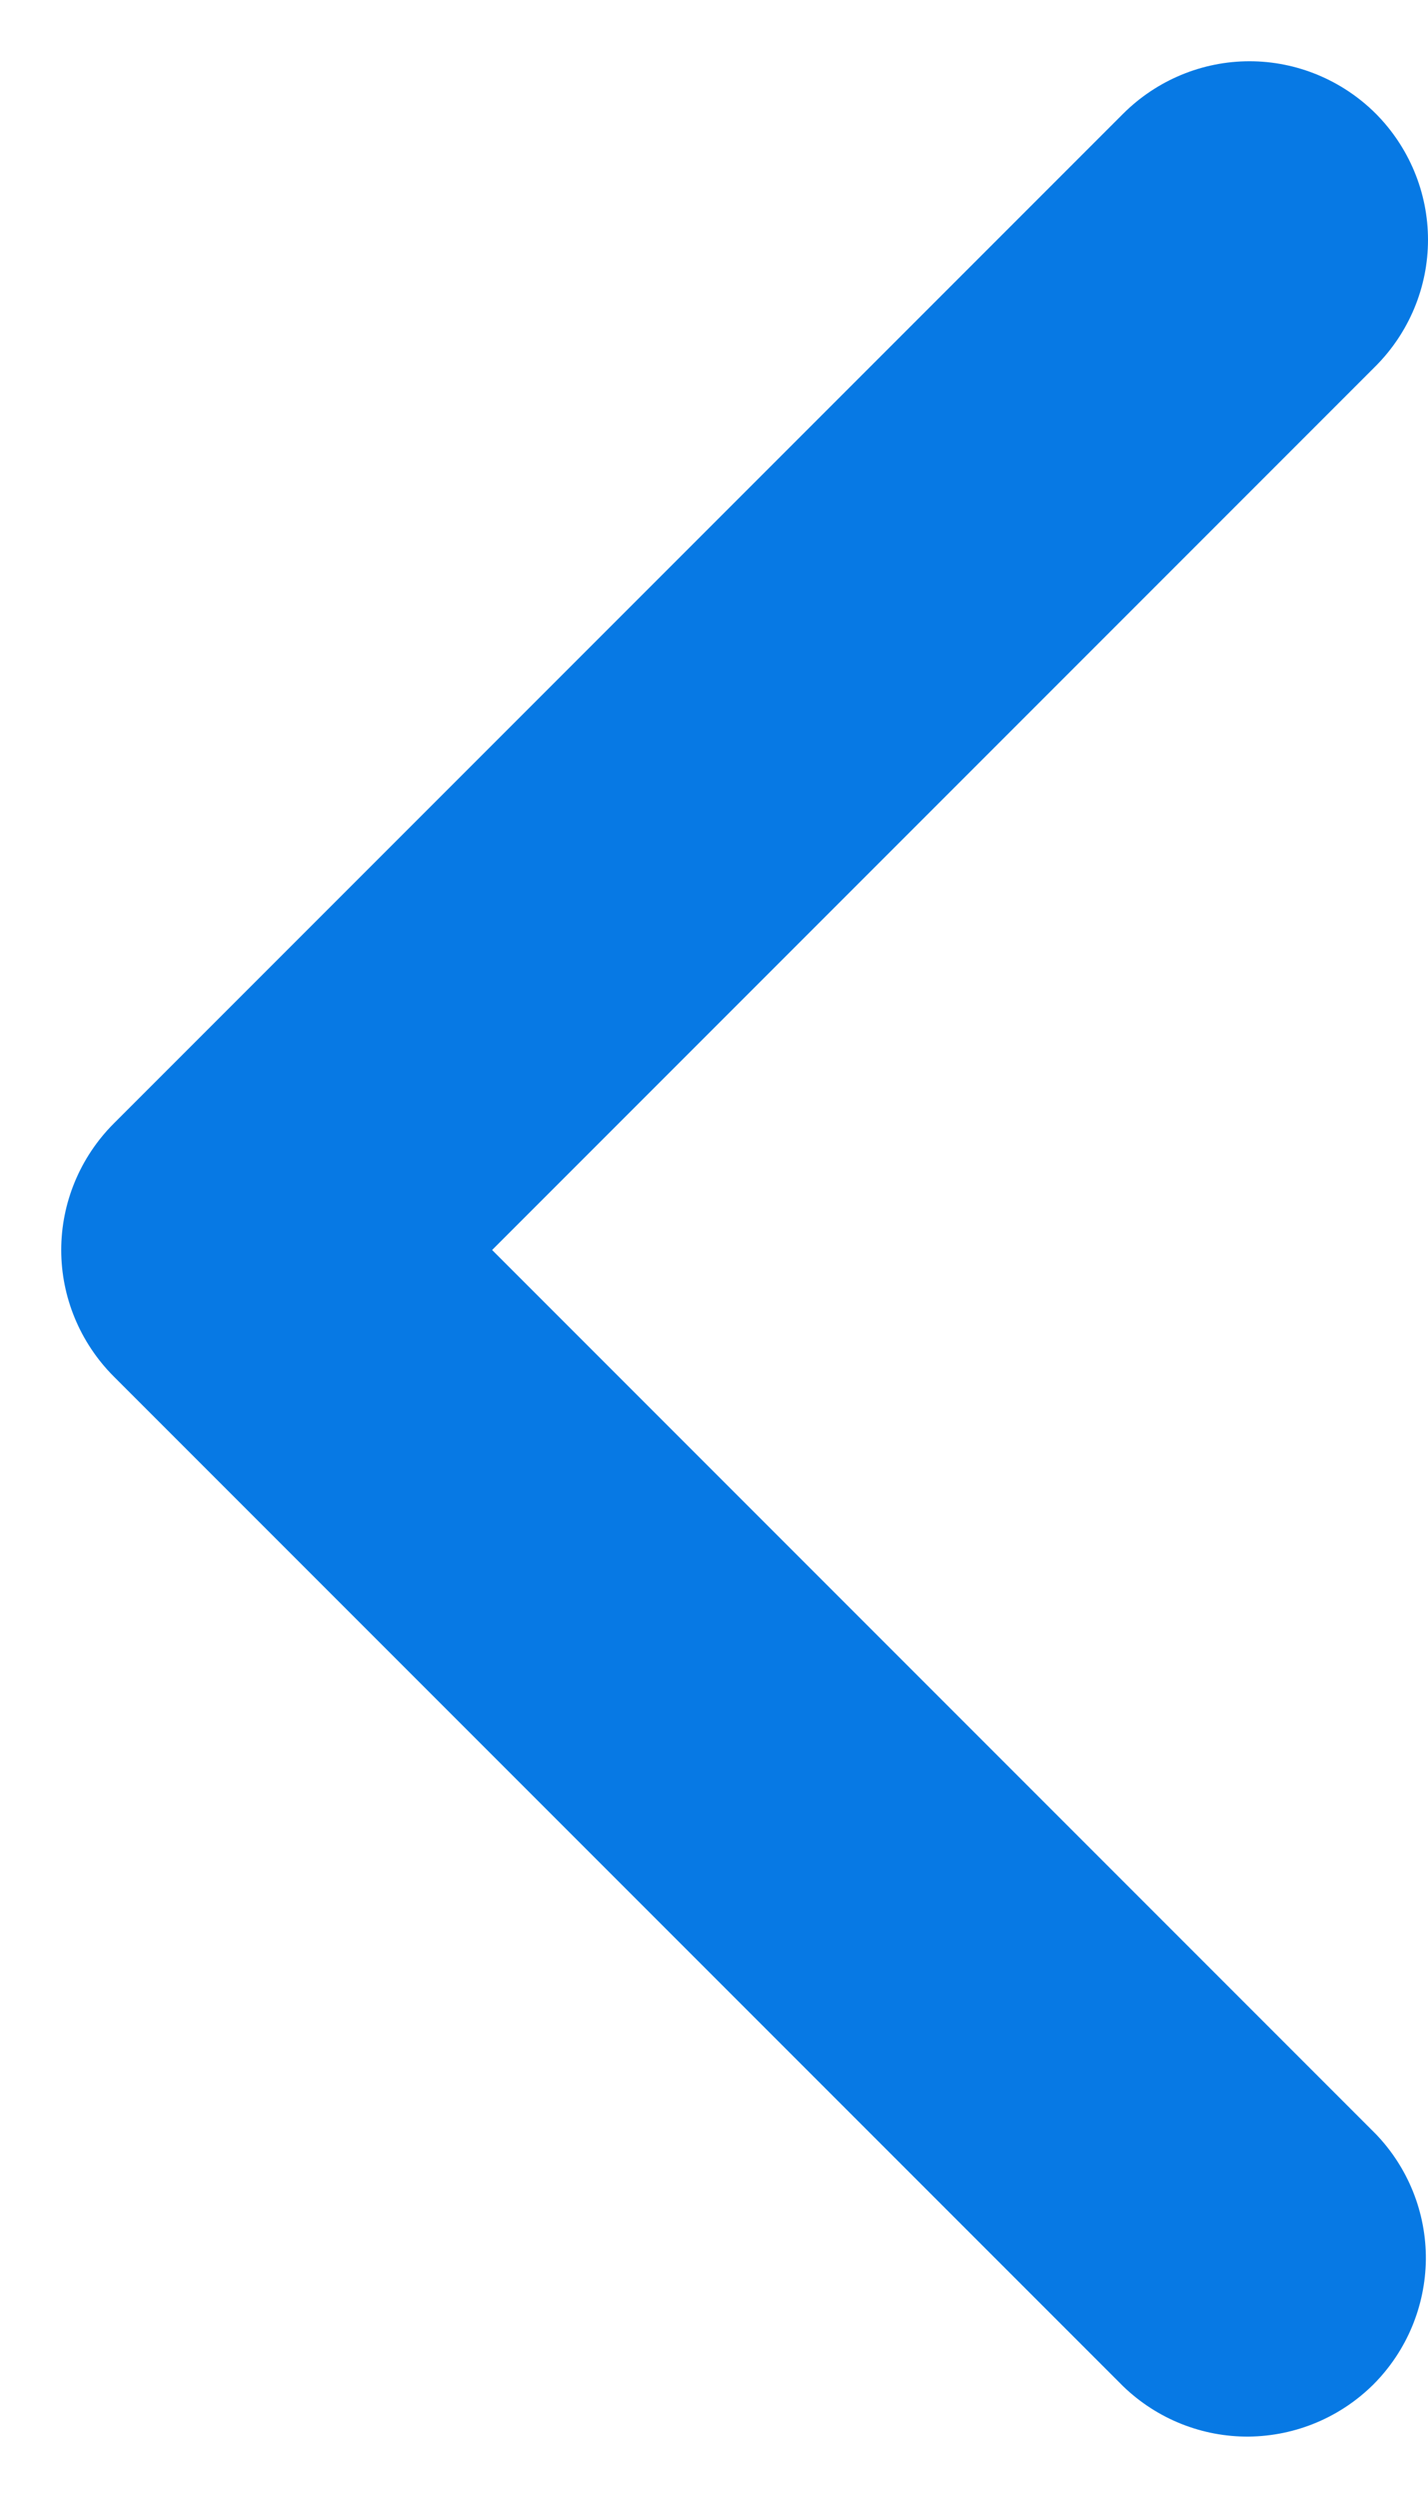 <svg width="8" height="14" viewBox="0 0 8 14" fill="none" xmlns="http://www.w3.org/2000/svg">
<path d="M7.707 0.636C7.894 0.824 8 1.078 8 1.343C8 1.608 7.894 1.862 7.707 2.05L2.757 7L7.707 11.95C7.889 12.139 7.99 12.391 7.988 12.653C7.985 12.916 7.88 13.166 7.695 13.352C7.509 13.537 7.259 13.642 6.996 13.645C6.734 13.647 6.482 13.546 6.293 13.364L0.636 7.707C0.449 7.519 0.343 7.265 0.343 7C0.343 6.735 0.449 6.481 0.636 6.293L6.293 0.636C6.481 0.449 6.735 0.343 7 0.343C7.265 0.343 7.519 0.449 7.707 0.636Z" fill="#0779E4"/>
</svg>
